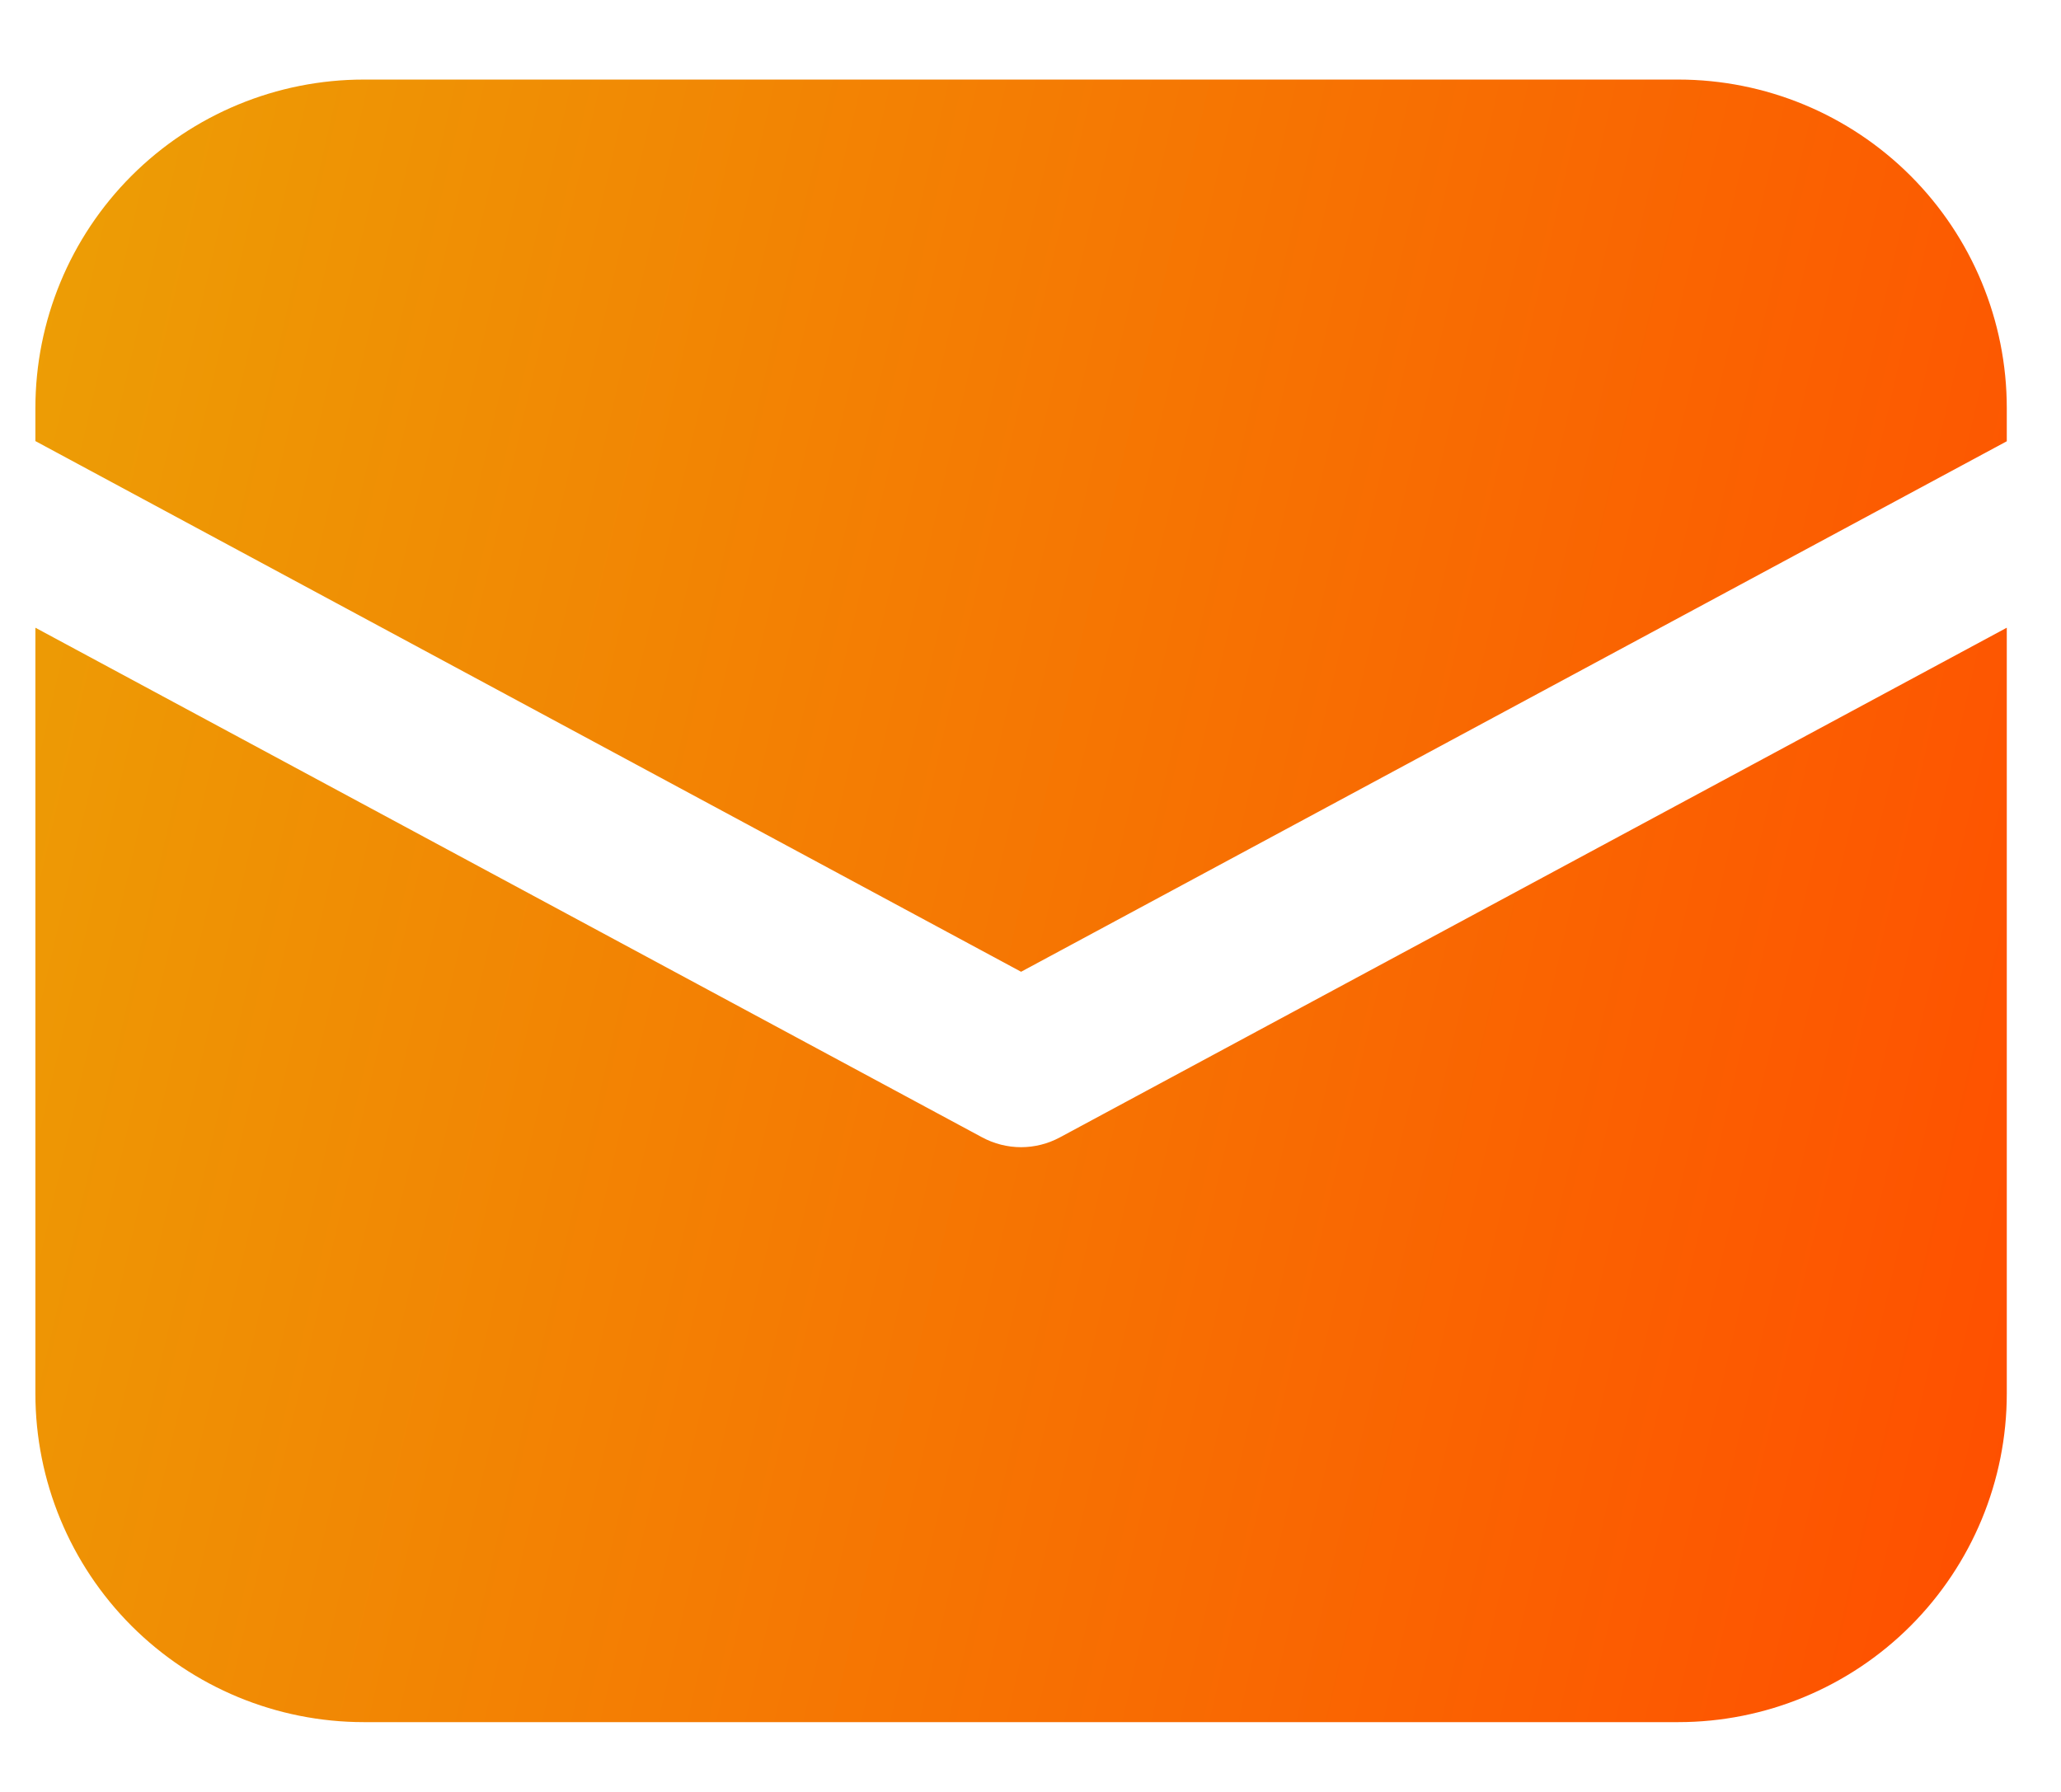 <svg width="23" height="20" viewBox="0 0 23 20" fill="none" xmlns="http://www.w3.org/2000/svg">
<path d="M4.061 0.888C3.089 0.888 2.156 1.274 1.468 1.962C0.781 2.649 0.395 3.582 0.395 4.554V4.923L11.395 10.846L22.395 4.925V4.554C22.395 3.582 22.008 2.649 21.321 1.962C20.633 1.274 19.7 0.888 18.728 0.888H4.061ZM22.395 7.006L11.829 12.694C11.695 12.766 11.546 12.804 11.395 12.804C11.243 12.804 11.094 12.766 10.96 12.694L0.395 7.006V15.554C0.395 16.527 0.781 17.459 1.468 18.147C2.156 18.835 3.089 19.221 4.061 19.221H18.728C19.7 19.221 20.633 18.835 21.321 18.147C22.008 17.459 22.395 16.527 22.395 15.554V7.006Z" fill="url(#paint0_linear_1_385)"/>
<defs>
<linearGradient id="paint0_linear_1_385" x1="0.395" y1="0.888" x2="25.295" y2="6.618" gradientUnits="userSpaceOnUse">
<stop stop-color="#EC9F05"/>
<stop offset="1" stop-color="#FF4E00"/>
</linearGradient>
</defs>
</svg>
